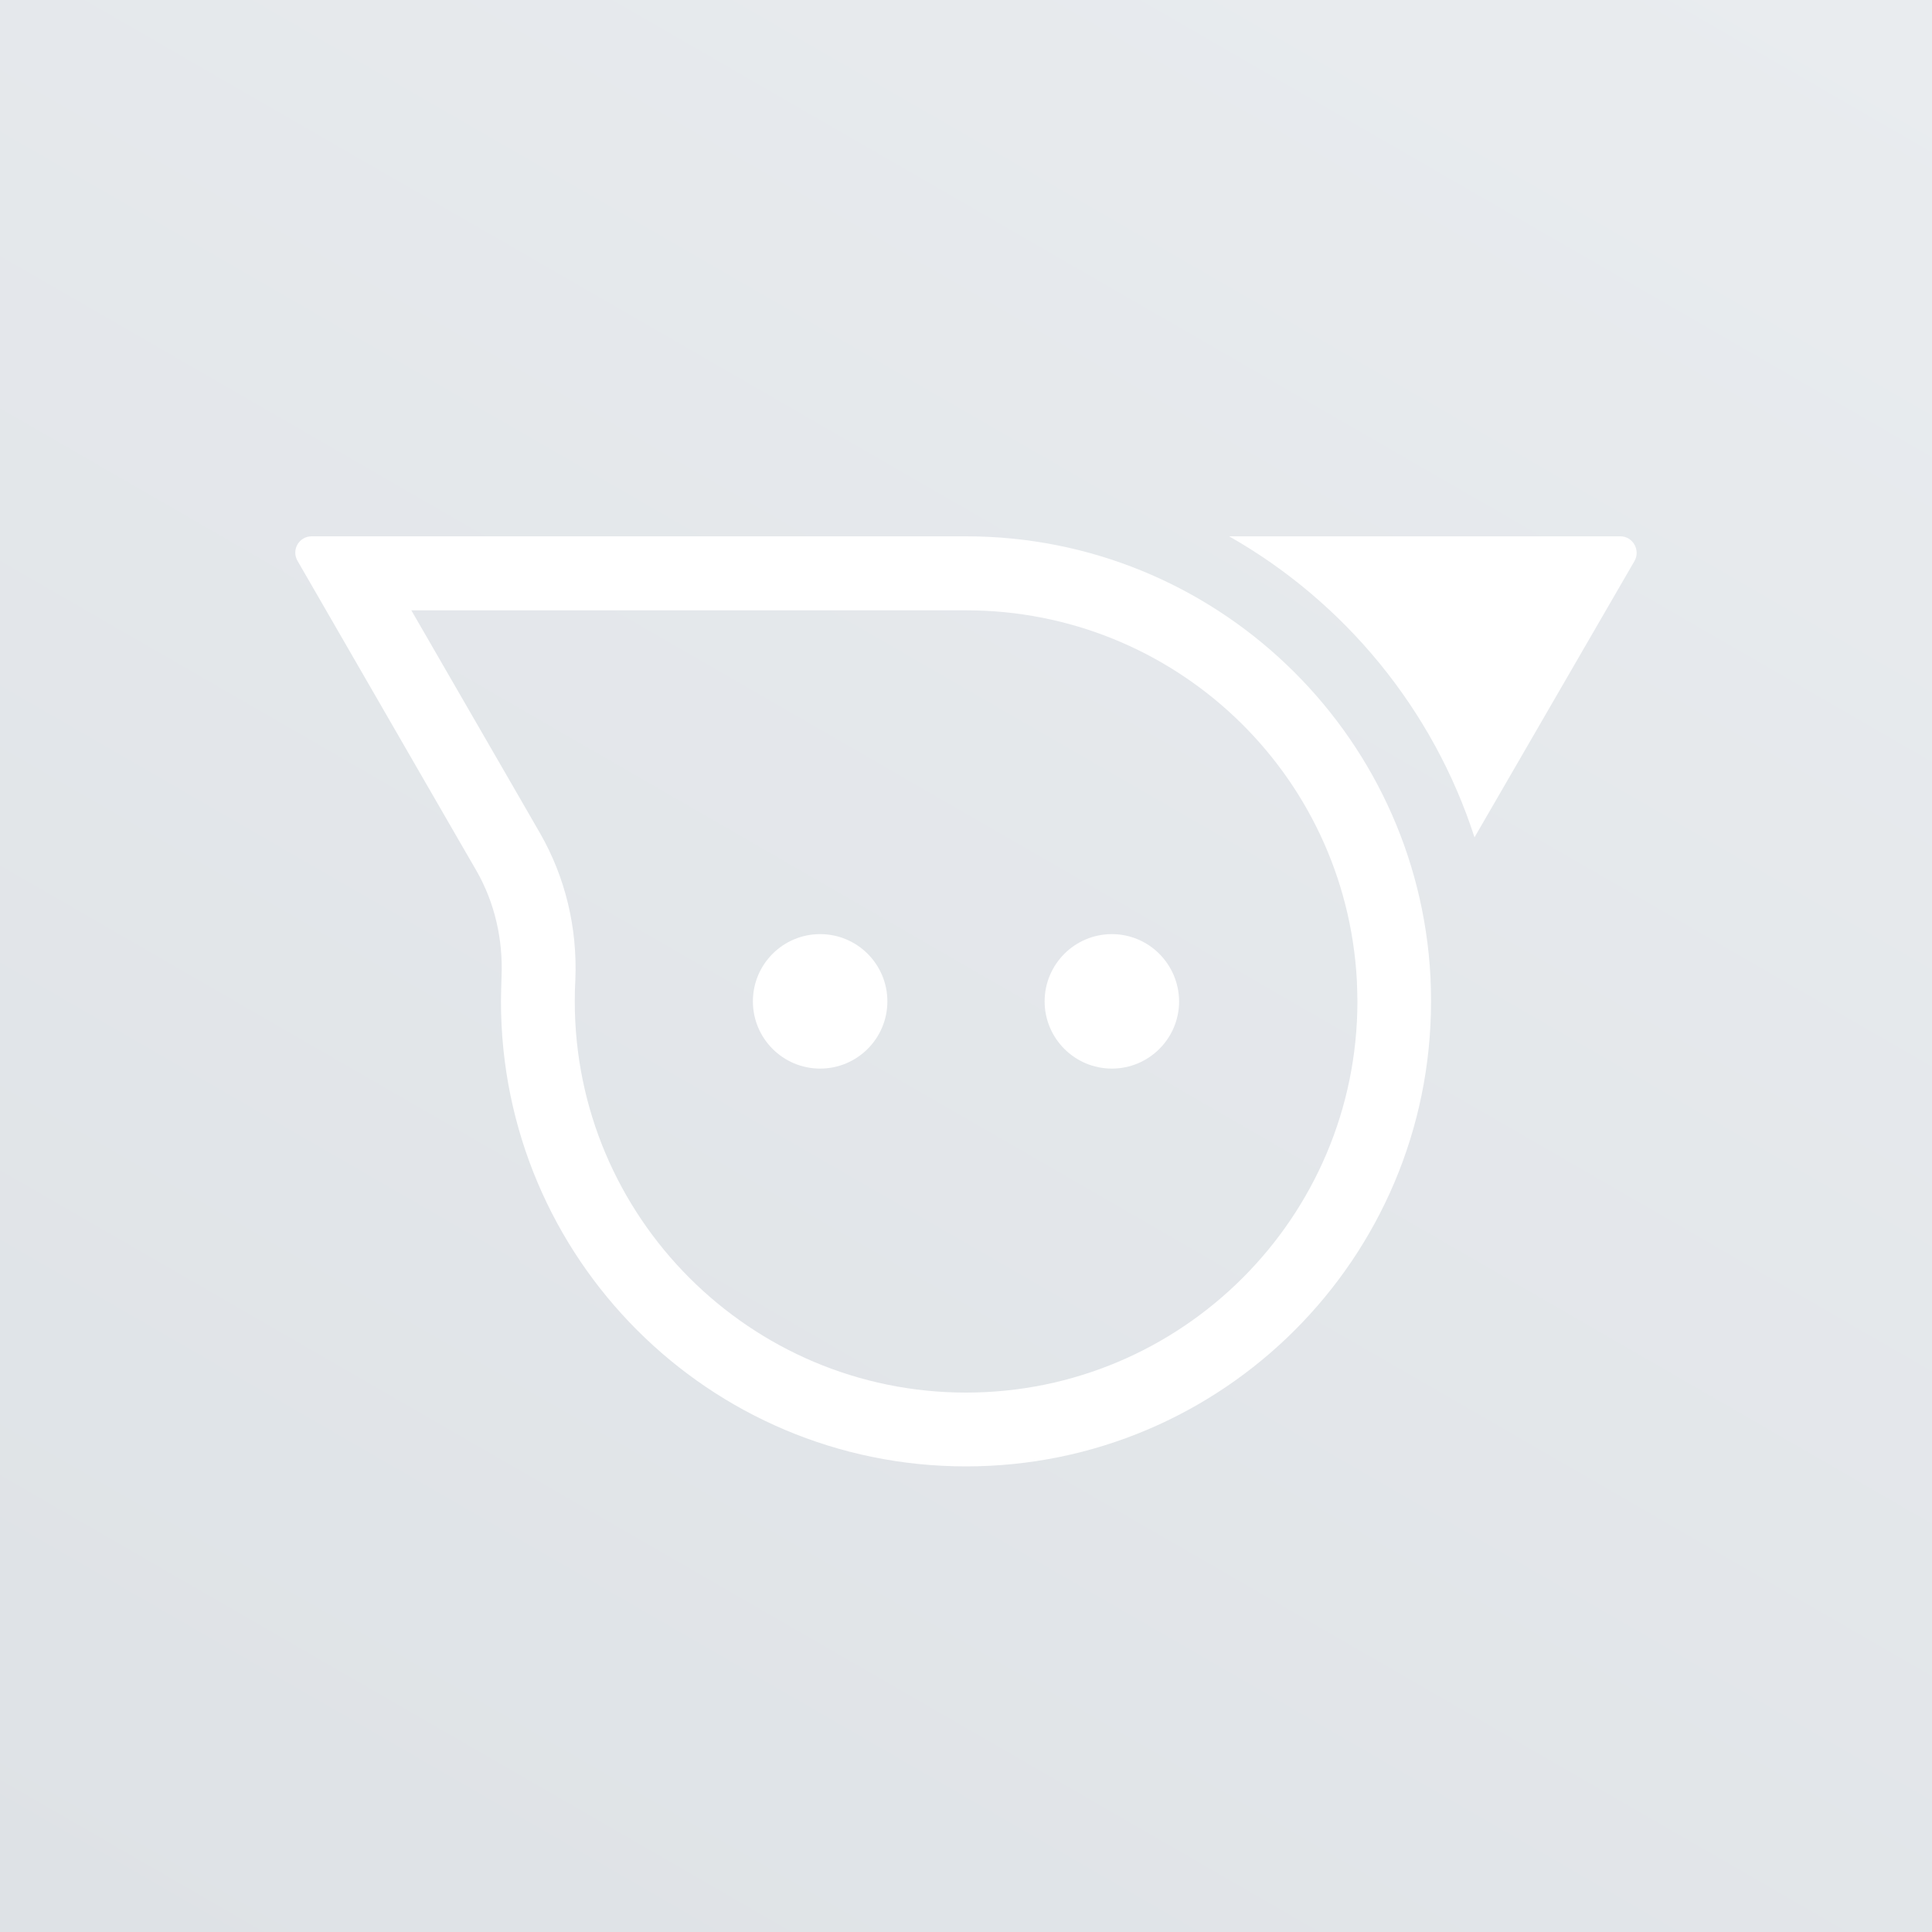 <?xml version="1.0" encoding="utf-8"?>
<!-- Generator: Adobe Illustrator 26.3.1, SVG Export Plug-In . SVG Version: 6.00 Build 0)  -->
<svg version="1.1" id="Layer_1" xmlns="http://www.w3.org/2000/svg" xmlns:xlink="http://www.w3.org/1999/xlink" x="0px" y="0px"
	 viewBox="0 0 1000 1000" style="enable-background:new 0 0 1000 1000;" xml:space="preserve">
<rect x="0" y="0" width="1000" height="1000" fill="#333333" stroke="none"/>
<style type="text/css">
	.st0{fill:url(#SVGID_1_);}
	.st1{fill:url(#SVGID_00000036958366686387366770000006700026204012117171_);}
	.st2{fill:#FFFFFF;}
</style>
<linearGradient id="SVGID_1_" gradientUnits="userSpaceOnUse" x1="-479.069" y1="860.503" x2="-979.135" y2="-5.637" gradientTransform="matrix(1 0 0 -1 0 1000)">
	<stop  offset="0" style="stop-color:#E9ECEF"/>
	<stop  offset="1" style="stop-color:#DEE2E6"/>
</linearGradient>
<path class="st0" d="M-729.1,1072.6L-729.1,1072.6c-276.1,0-500-223.9-500-500l0,0c0-276.1,223.9-500,500-500l0,0
	c276.1,0,500,223.9,500,500l0,0C-229.1,848.7-453,1072.6-729.1,1072.6z"/>
<linearGradient id="SVGID_00000124156895793510723410000008592140822927507636_" gradientUnits="userSpaceOnUse" x1="841.506" y1="-91.506" x2="158.494" y2="1091.506">
	<stop  offset="0" style="stop-color:#E9ECEF"/>
	<stop  offset="1" style="stop-color:#DEE2E6"/>
</linearGradient>
<rect style="fill:url(#SVGID_00000124156895793510723410000008592140822927507636_);" width="1000" height="1000"/>
<g>
	<g>
		<path class="st2" d="M500,277.6H161.3c-6.5,0-10.6,7-7.3,12.7l82.6,143.1l9.9,17.1c9.6,16.7,13.9,35.8,13.1,55
			c-0.1,4.2-0.3,8.5-0.3,12.8C259.3,651.2,367,759,500,759c132.9,0,240.7-107.8,240.7-240.7c0-4.3-0.1-8.6-0.3-12.8
			C733.7,378.6,628.5,277.6,500,277.6z M500,720.8c-111.7,0-202.5-90.8-202.5-202.5c0-3.9,0.1-7.7,0.3-11.2
			c1.1-26.9-5.2-53-18.2-75.7l-9.8-17l-56.9-98.5H500c107.7,0,196.4,84,202.3,191.4c0.1,3.7,0.3,7.4,0.3,11.1
			C702.5,630.1,611.7,720.8,500,720.8z"/>
		<path class="st2" d="M838.7,277.6H636.2c59.7,33.9,105.6,89.5,127,155.8l82.8-143C849.2,284.8,845.2,277.6,838.7,277.6z"/>
		<circle class="st2" cx="424.5" cy="518.3" r="34.8"/>
		<path class="st2" d="M575.5,483.5c-19.2,0-34.8,15.6-34.8,34.8c0,19.2,15.6,34.8,34.8,34.8s34.8-15.6,34.8-34.8
			C610.2,499.1,594.7,483.5,575.5,483.5z"/>
	</g>
</g>
</svg>
